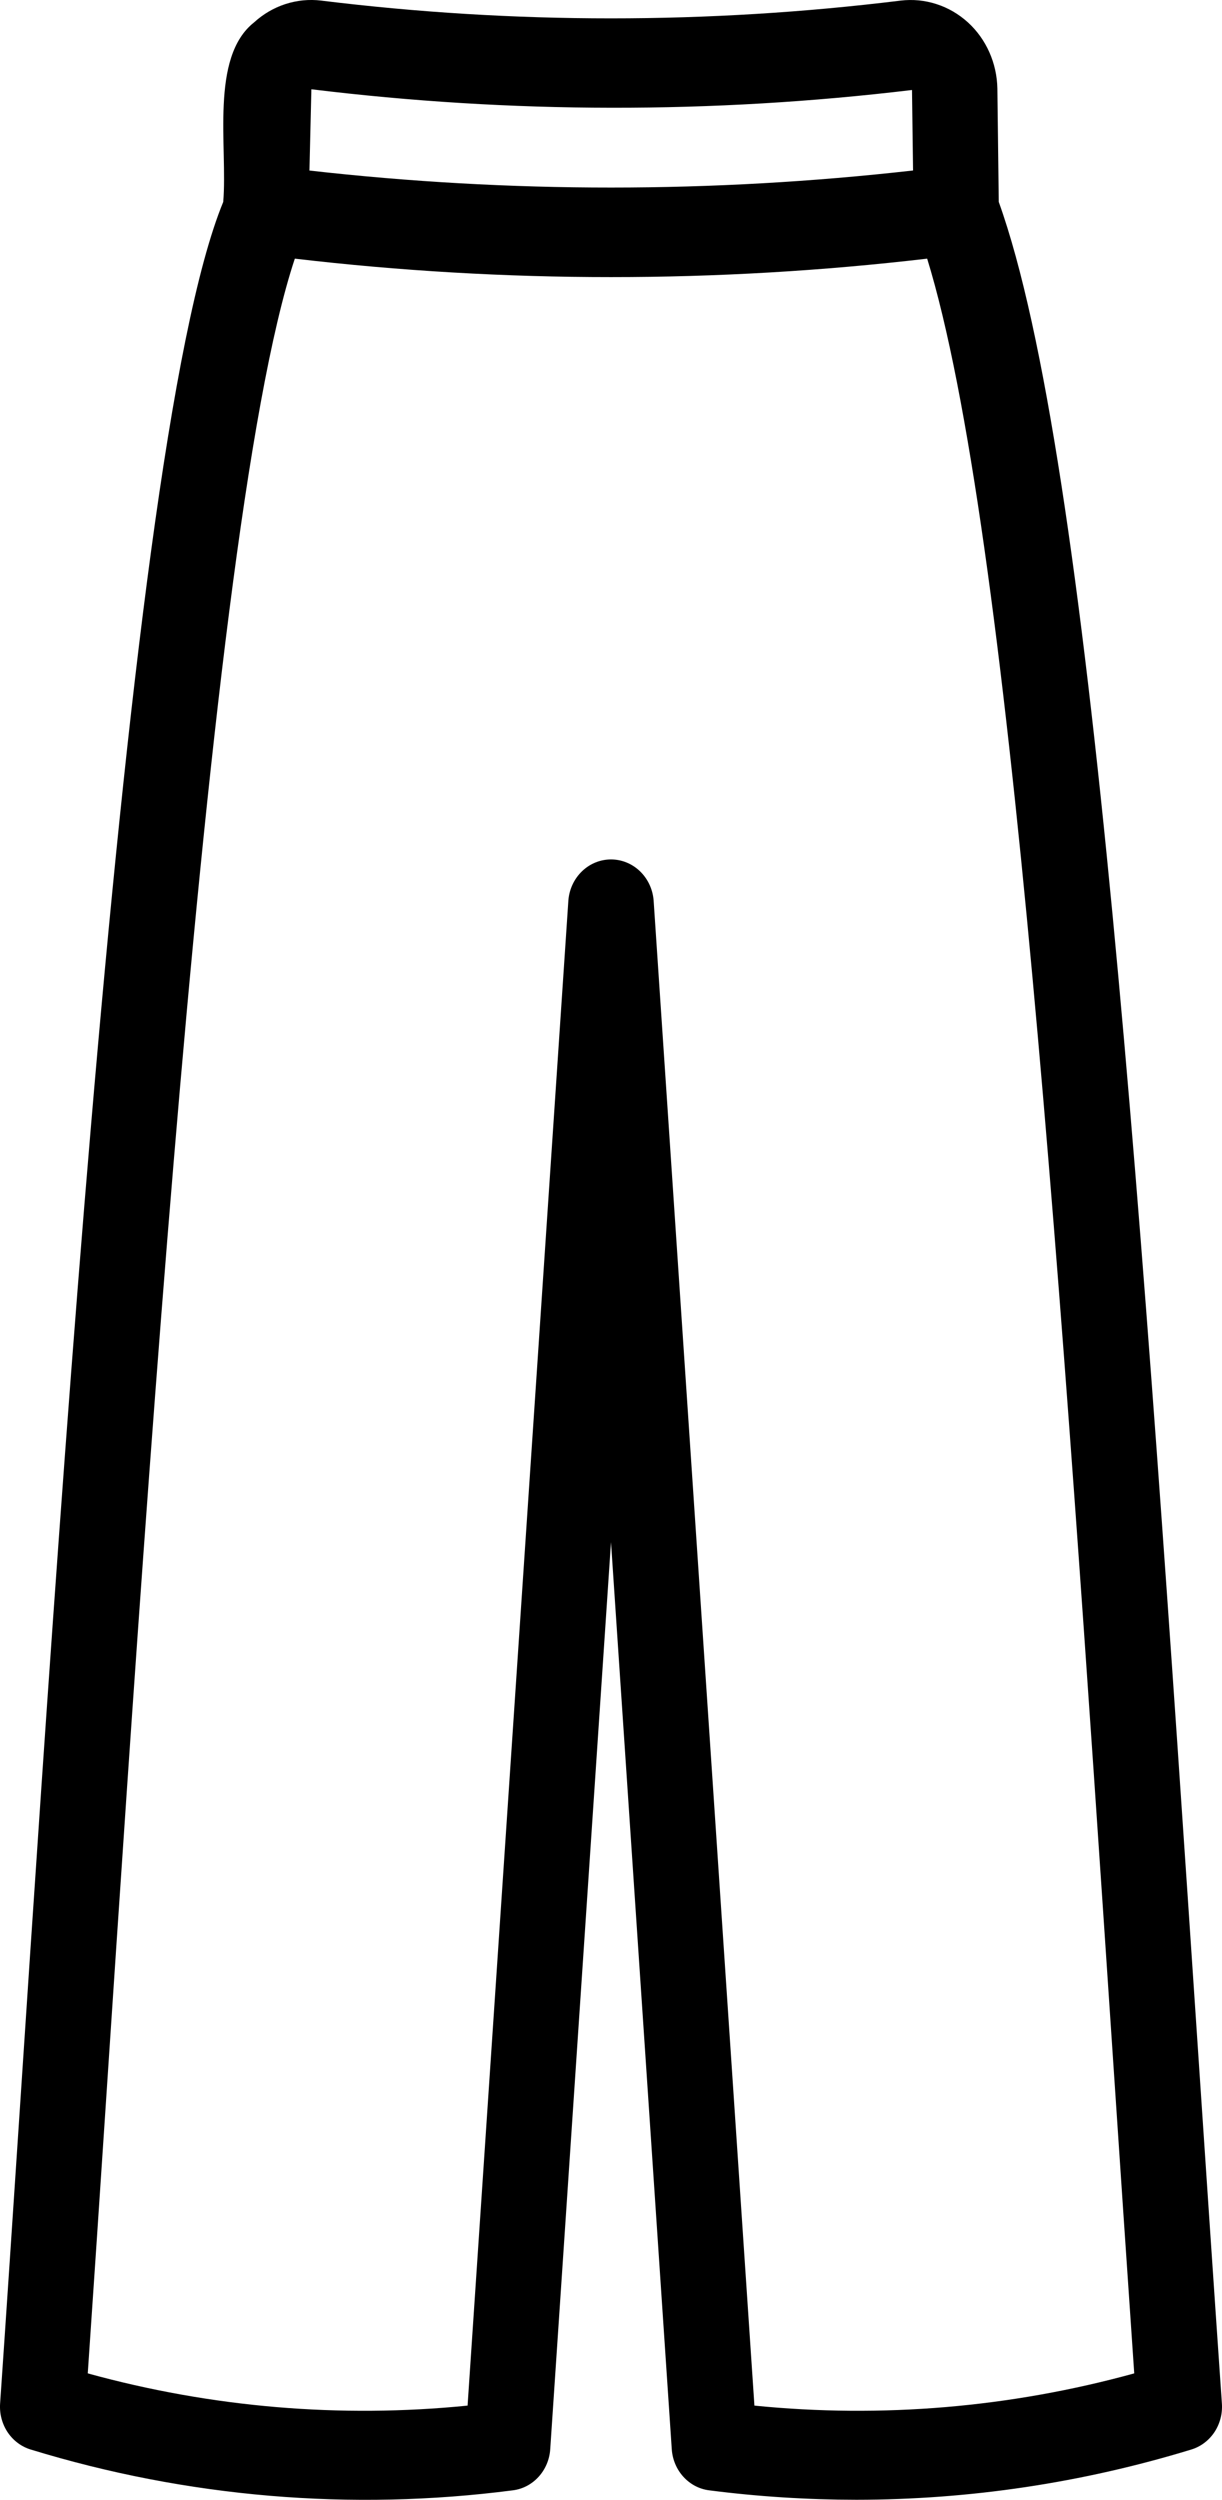 <svg width="22" height="45" viewBox="0 0 22 45" fill="none" xmlns="http://www.w3.org/2000/svg">
<path d="M21.562 36.817C20.58 22.148 19.652 8.285 17.981 3.635L17.956 1.595C17.952 1.369 17.903 1.146 17.812 0.941C17.721 0.736 17.59 0.553 17.427 0.404C17.262 0.254 17.069 0.141 16.86 0.074C16.651 0.006 16.431 -0.015 16.214 0.011C12.749 0.437 9.249 0.437 5.784 0.011C5.567 -0.016 5.348 0.006 5.139 0.073C4.93 0.141 4.738 0.253 4.573 0.404C3.776 1.036 4.101 2.643 4.019 3.635C2.127 8.226 0.902 30.172 0.002 43.266C-0.011 43.449 0.037 43.632 0.137 43.783C0.238 43.934 0.385 44.044 0.554 44.095C3.368 44.957 6.322 45.207 9.233 44.829C9.41 44.807 9.574 44.721 9.697 44.585C9.82 44.45 9.894 44.274 9.906 44.088L11 27.76L12.094 44.088C12.106 44.274 12.18 44.45 12.303 44.585C12.426 44.721 12.59 44.807 12.767 44.829C13.646 44.942 14.53 44.998 15.415 44.999C17.456 44.998 19.487 44.694 21.446 44.095C21.615 44.044 21.762 43.934 21.863 43.783C21.963 43.632 22.011 43.449 21.998 43.266C21.85 41.124 21.706 38.965 21.562 36.817ZM16.419 1.62L16.438 3.069C12.826 3.478 9.182 3.479 5.571 3.07L5.606 1.607C9.198 2.046 12.826 2.051 16.419 1.62ZM13.582 43.304L11.767 16.204C11.75 16.003 11.661 15.817 11.519 15.681C11.377 15.546 11.192 15.471 11 15.471C10.808 15.471 10.622 15.546 10.48 15.682C10.339 15.817 10.25 16.003 10.233 16.204L8.418 43.304C6.124 43.534 3.809 43.338 1.58 42.724C2.437 30.22 3.603 9.786 5.308 4.656C9.091 5.099 12.909 5.099 16.692 4.656C18.194 9.533 19.127 23.448 20.029 36.929C20.158 38.859 20.288 40.797 20.42 42.724C18.191 43.338 15.876 43.534 13.582 43.304Z" fill="black"/>
</svg>
